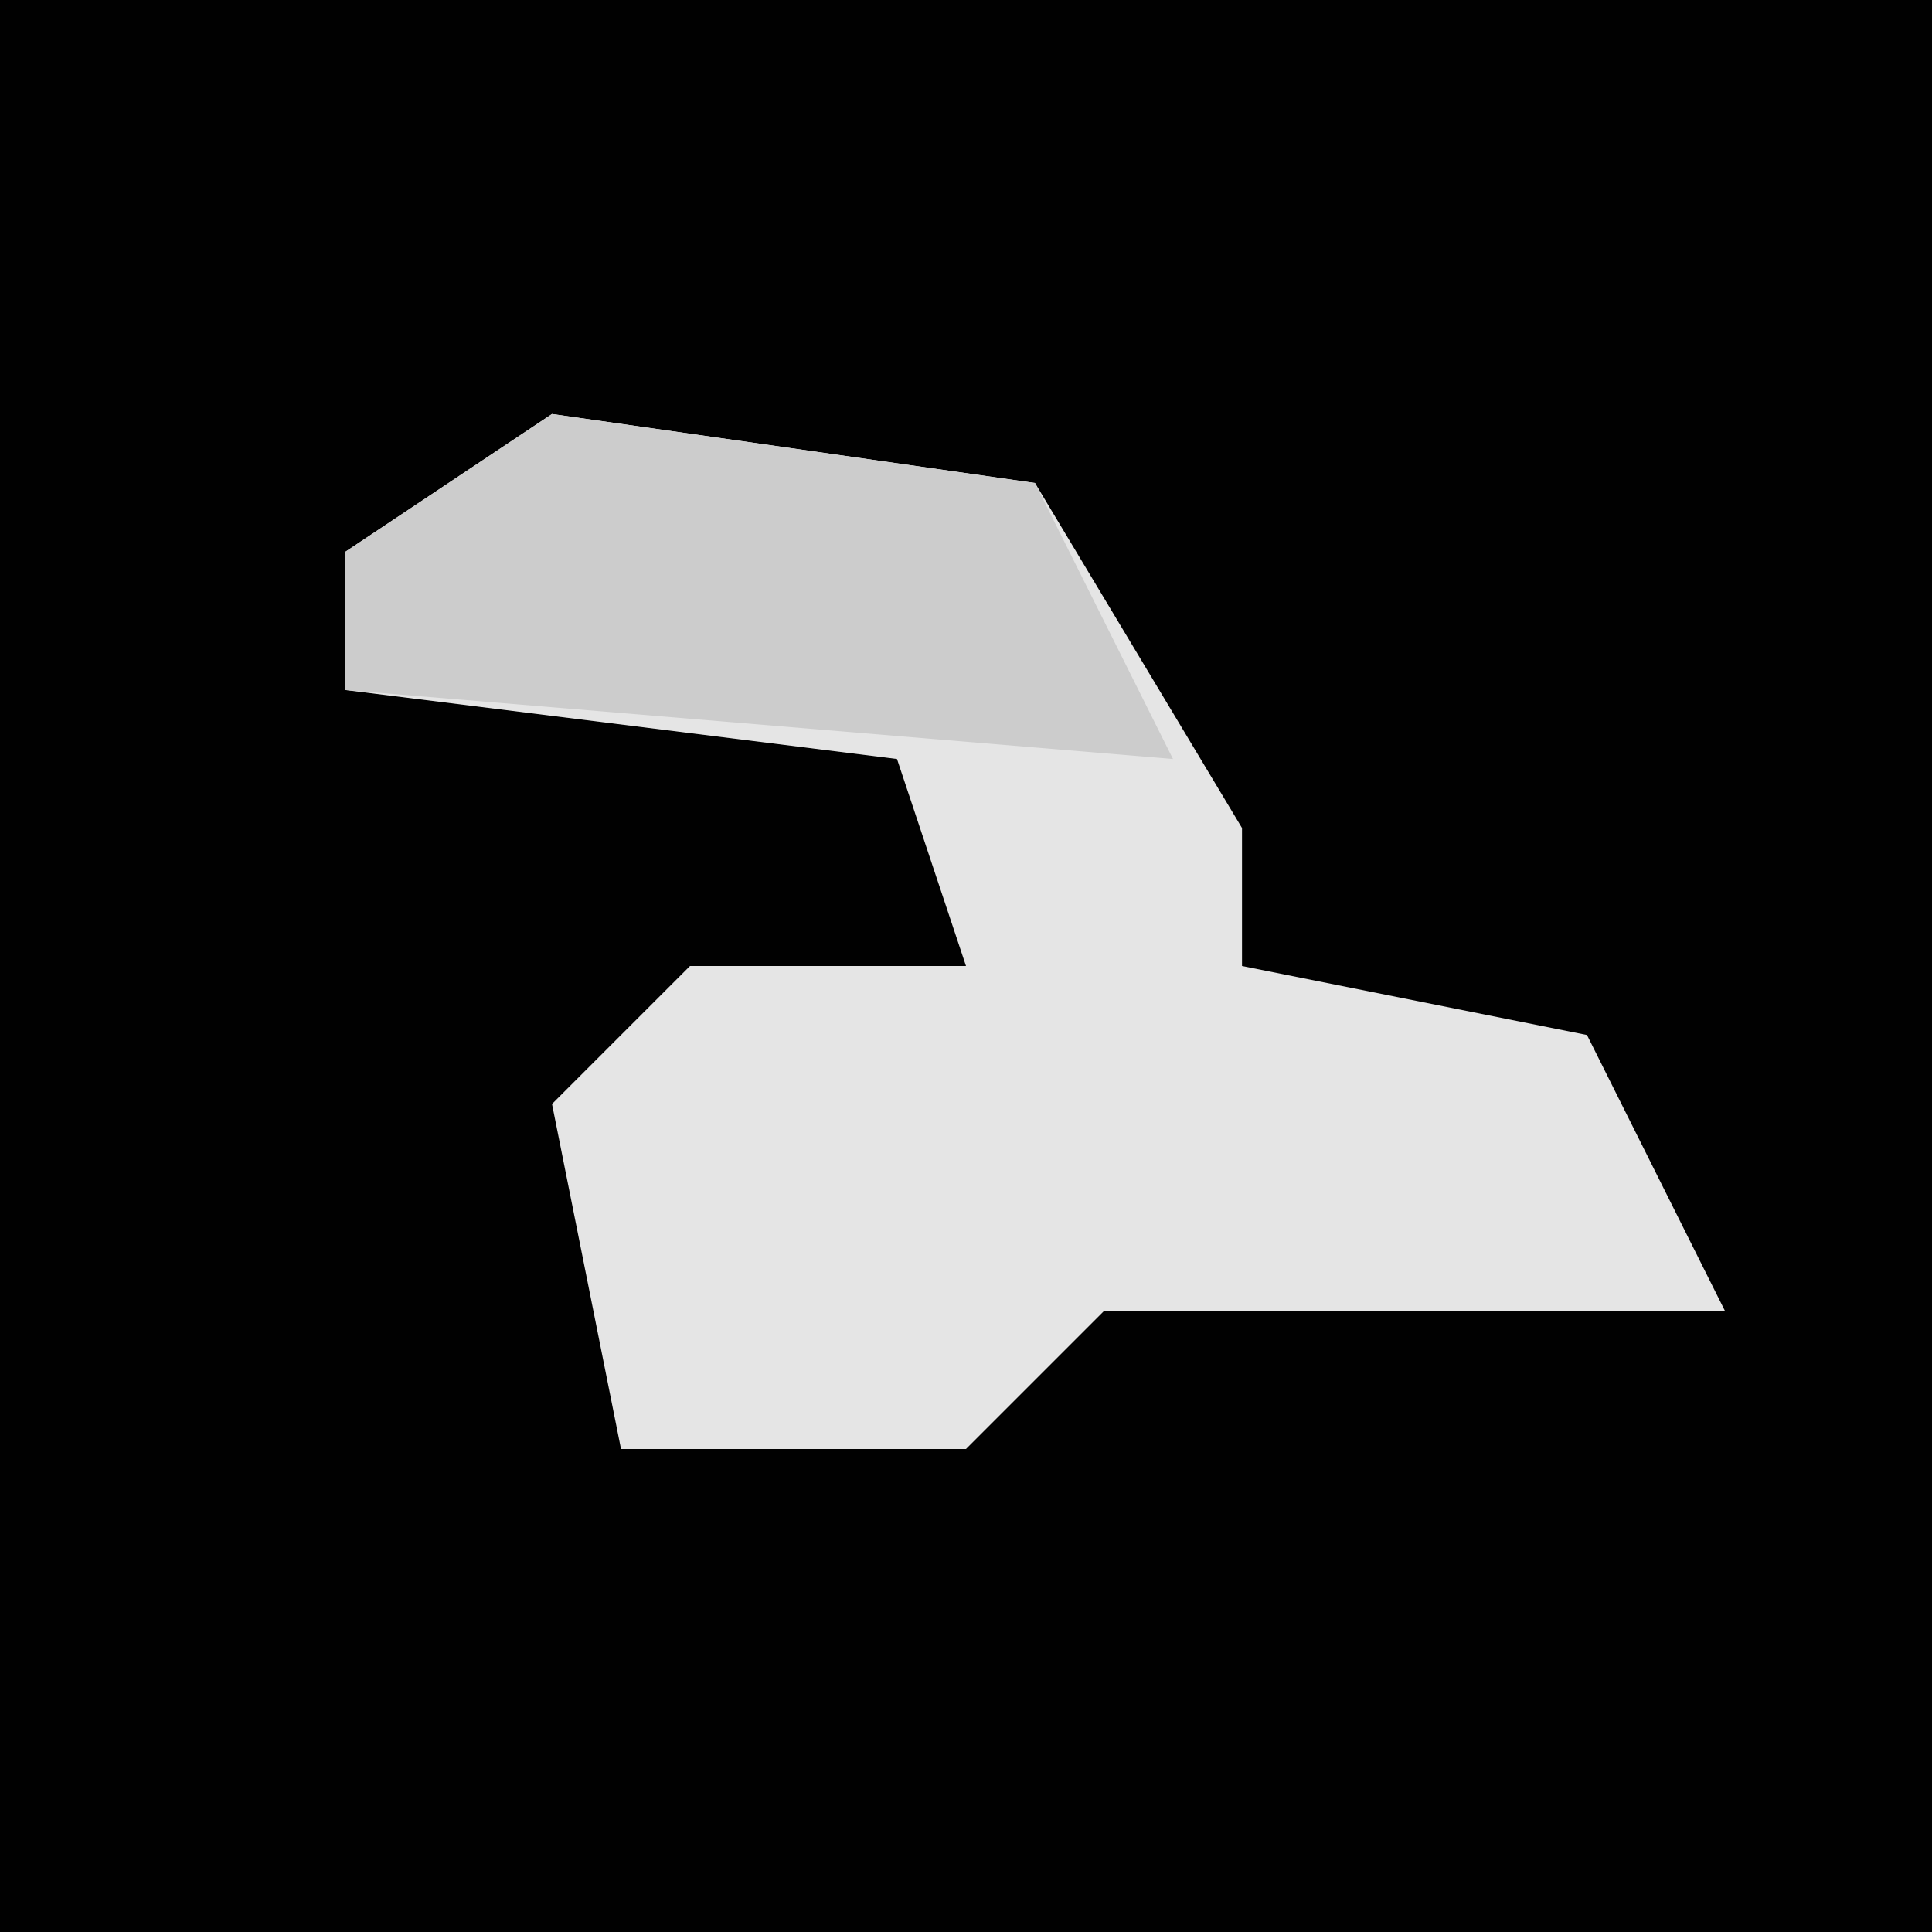 <?xml version="1.0" encoding="UTF-8"?>
<svg version="1.1" xmlns="http://www.w3.org/2000/svg" width="28" height="28">
<path d="M0,0 L28,0 L28,28 L0,28 Z " fill="#010101" transform="translate(0,0)"/>
<path d="M0,0 L7,1 L10,6 L10,8 L15,9 L17,13 L8,13 L6,15 L1,15 L0,10 L2,8 L6,8 L5,5 L-3,4 L-3,2 Z " fill="#E5E5E5" transform="translate(8,6)"/>
<path d="M0,0 L7,1 L9,5 L-3,4 L-3,2 Z " fill="#CCCCCC" transform="translate(8,6)"/>
</svg>
